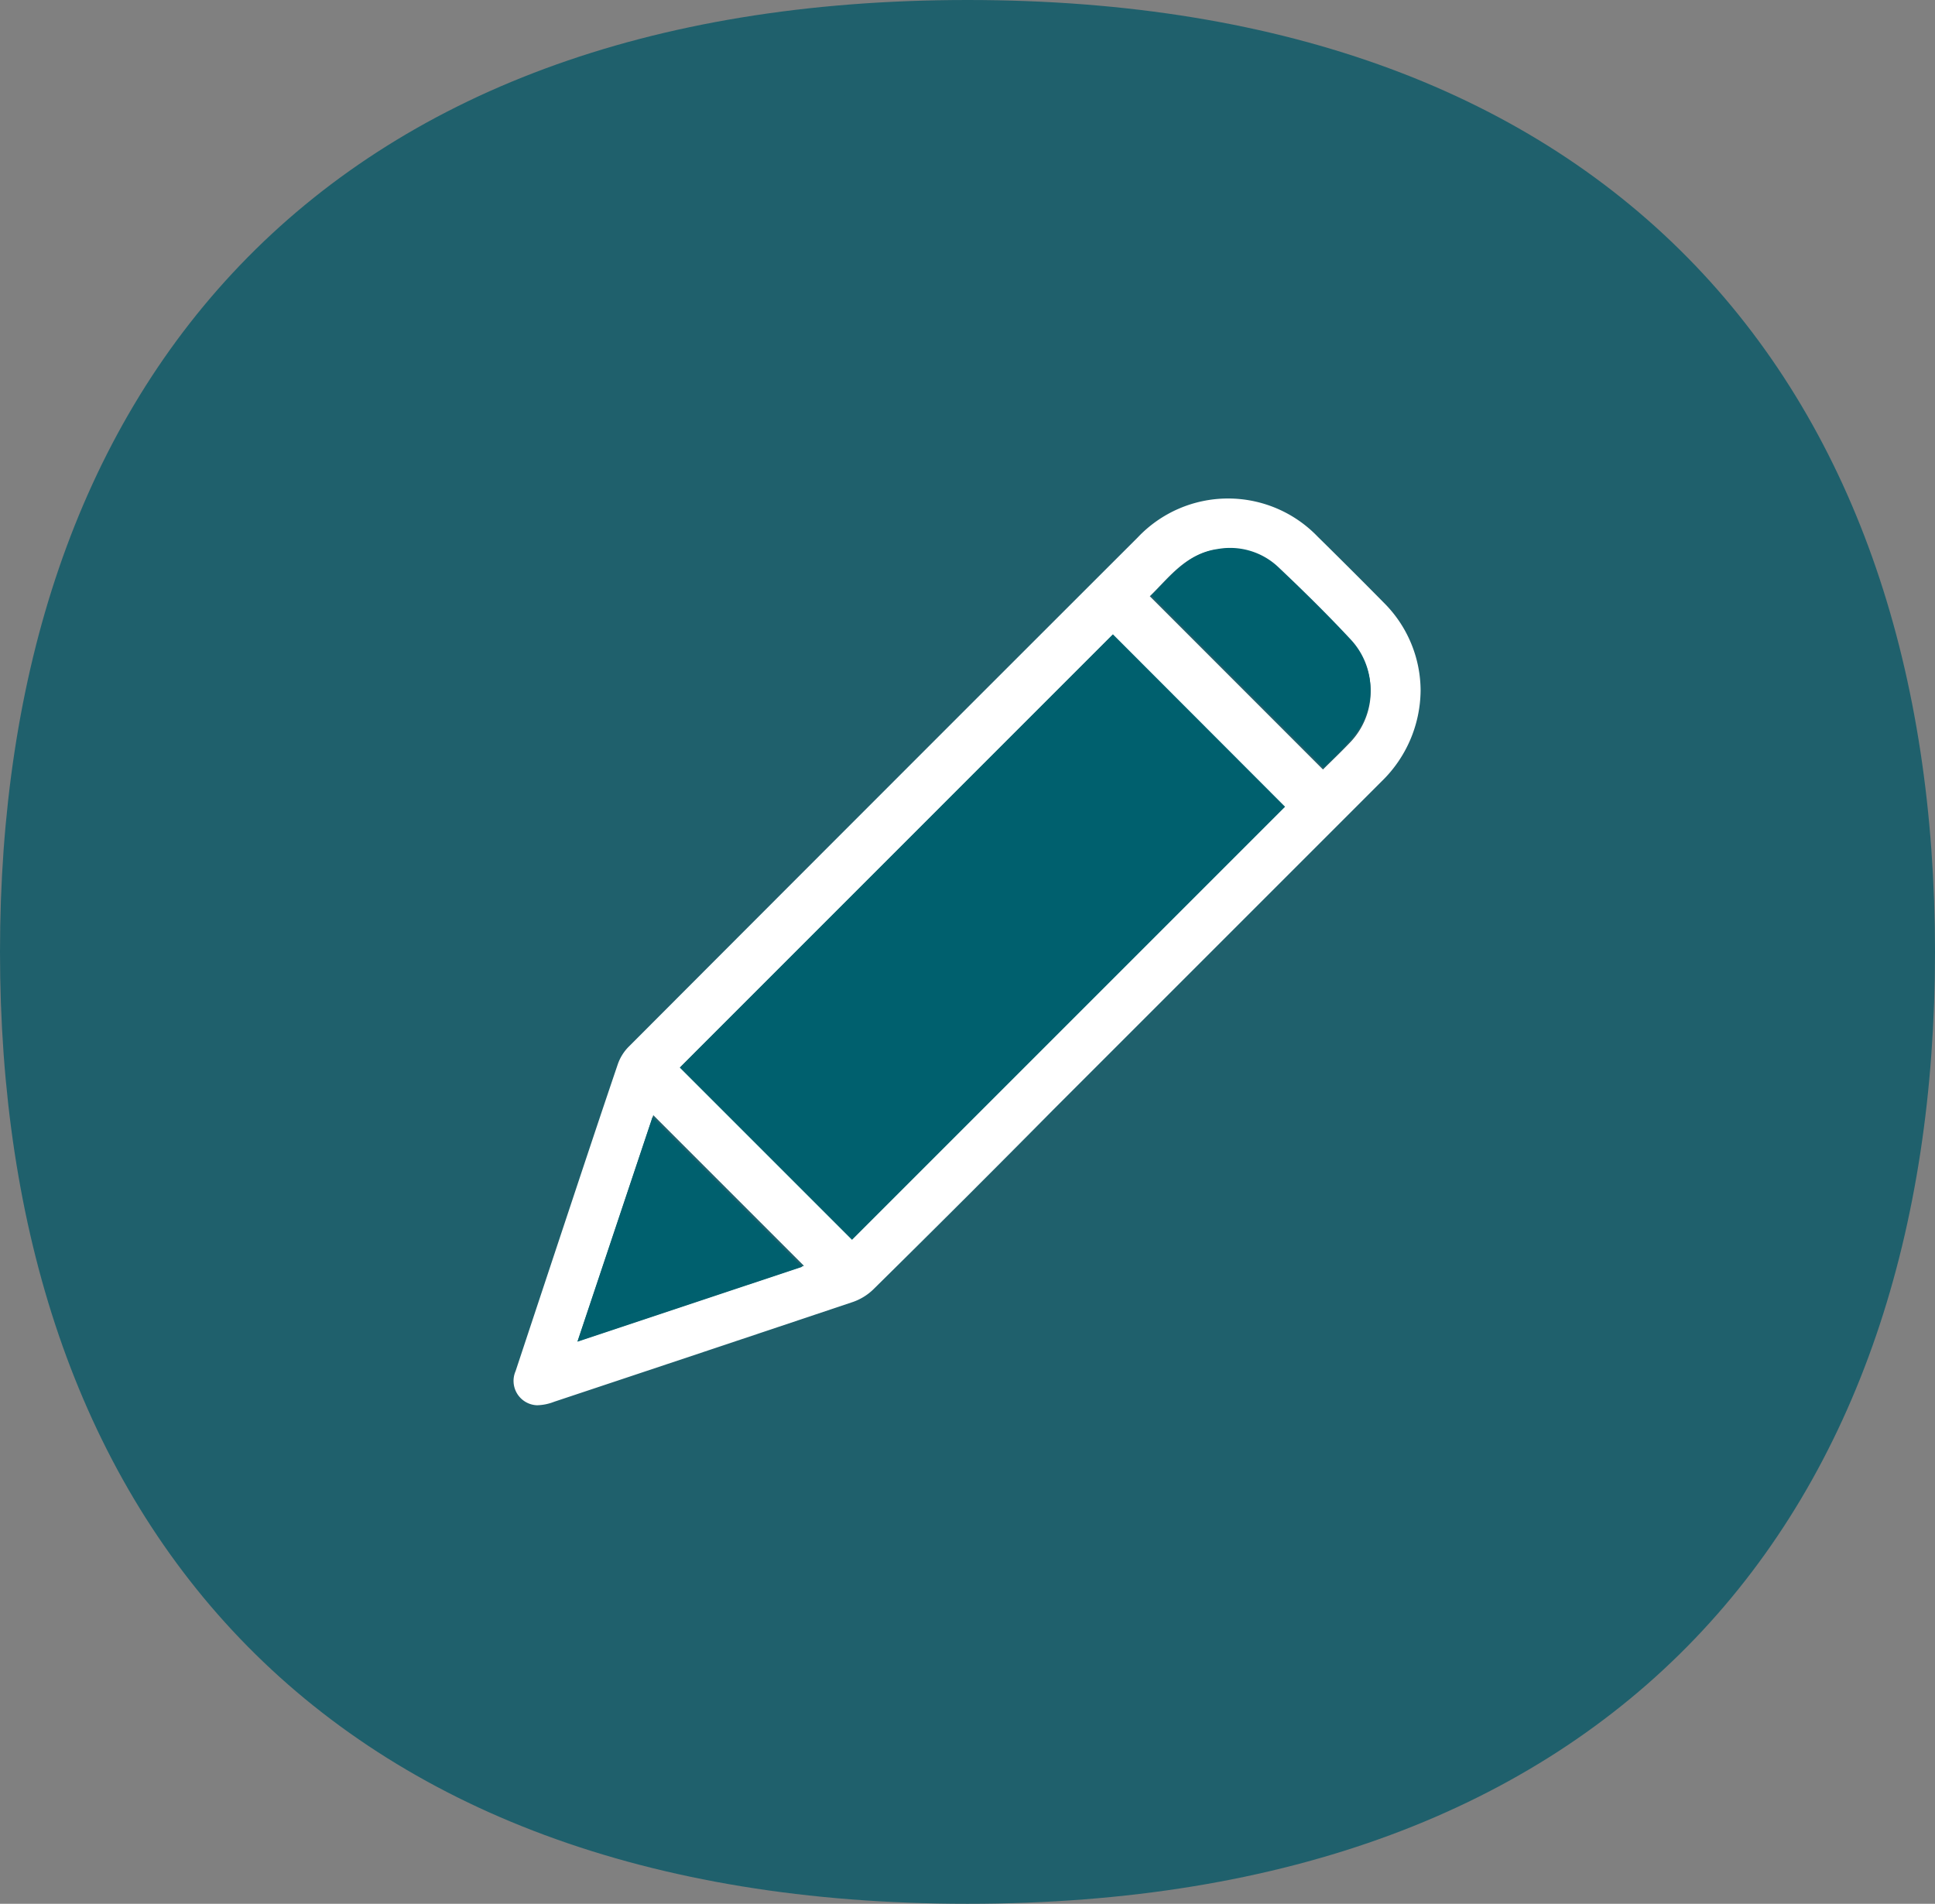 <svg xmlns="http://www.w3.org/2000/svg" width="21.344" height="21" viewBox="0 0 21.344 21">
  <rect x="0" y="0" width="21.344" height="21" fill="#808080" stroke="none"/>
  <g id="Group_1184" data-name="Group 1184" transform="translate(-459.176 -1872.472)">
    <path id="Path_506" data-name="Path 506" d="M279.966,390.124c0-5.945,3.3-10,10.172-10s10.172,4.055,10.172,10-3.3,10-10.172,10S279.966,396.069,279.966,390.124Z" transform="translate(179.71 1492.848)" fill="#1f606c" stroke="#1f606c" stroke-width="1"/>
    <g id="nRADs6.tif" transform="translate(-536.562 1124.949)">
      <g id="Group_514" data-name="Group 514" transform="translate(1001.408 753.022)">
        <path id="Path_479" data-name="Path 479" d="M1011.01,754.179q-.366-.371-.737-.736a1.371,1.371,0,0,0-1.985.008q-2.812,2.809-5.619,5.622a.51.51,0,0,0-.117.191c-.194.571-.384,1.144-.574,1.716q-.277.834-.553,1.668a.269.269,0,0,0,.235.376.552.552,0,0,0,.192-.039q1.647-.548,3.293-1.1a.612.612,0,0,0,.226-.139q1-.986,1.983-1.98,1.812-1.812,3.624-3.624a1.413,1.413,0,0,0,.43-1A1.372,1.372,0,0,0,1011.01,754.179Zm-8.9,8.139.834-2.494,1.662,1.662Zm3.03-1.133-1.894-1.893,4.762-4.763,1.892,1.895Zm5.485-5.467c-.095.1-.2.2-.294.293l-1.91-1.911c.212-.206.395-.467.736-.514a.78.78,0,0,1,.674.2c.277.262.55.53.809.81A.813.813,0,0,1,1010.626,755.717Z" transform="translate(-1001.408 -753.022)" fill="#fff"/>
        <path id="Path_480" data-name="Path 480" d="M1096.225,827.1l-4.777,4.777-1.9-1.9,4.778-4.779Z" transform="translate(-1087.72 -823.7)" fill="#00606e"/>
        <path id="Path_481" data-name="Path 481" d="M1339.255,781.926l-1.9-1.9c.21-.2.392-.464.731-.511a.774.774,0,0,1,.669.2c.275.26.546.527.8.8a.808.808,0,0,1-.015,1.116C1339.454,781.736,1339.353,781.829,1339.255,781.926Z" transform="translate(-1330.324 -778.958)" fill="#00606e"/>
        <path id="Path_482" data-name="Path 482" d="M1035.944,1078.817l1.651,1.651-2.479.826Z" transform="translate(-1034.417 -1071.993)" fill="#00606e"/>
      </g>
    </g>
  </g>
</svg>
